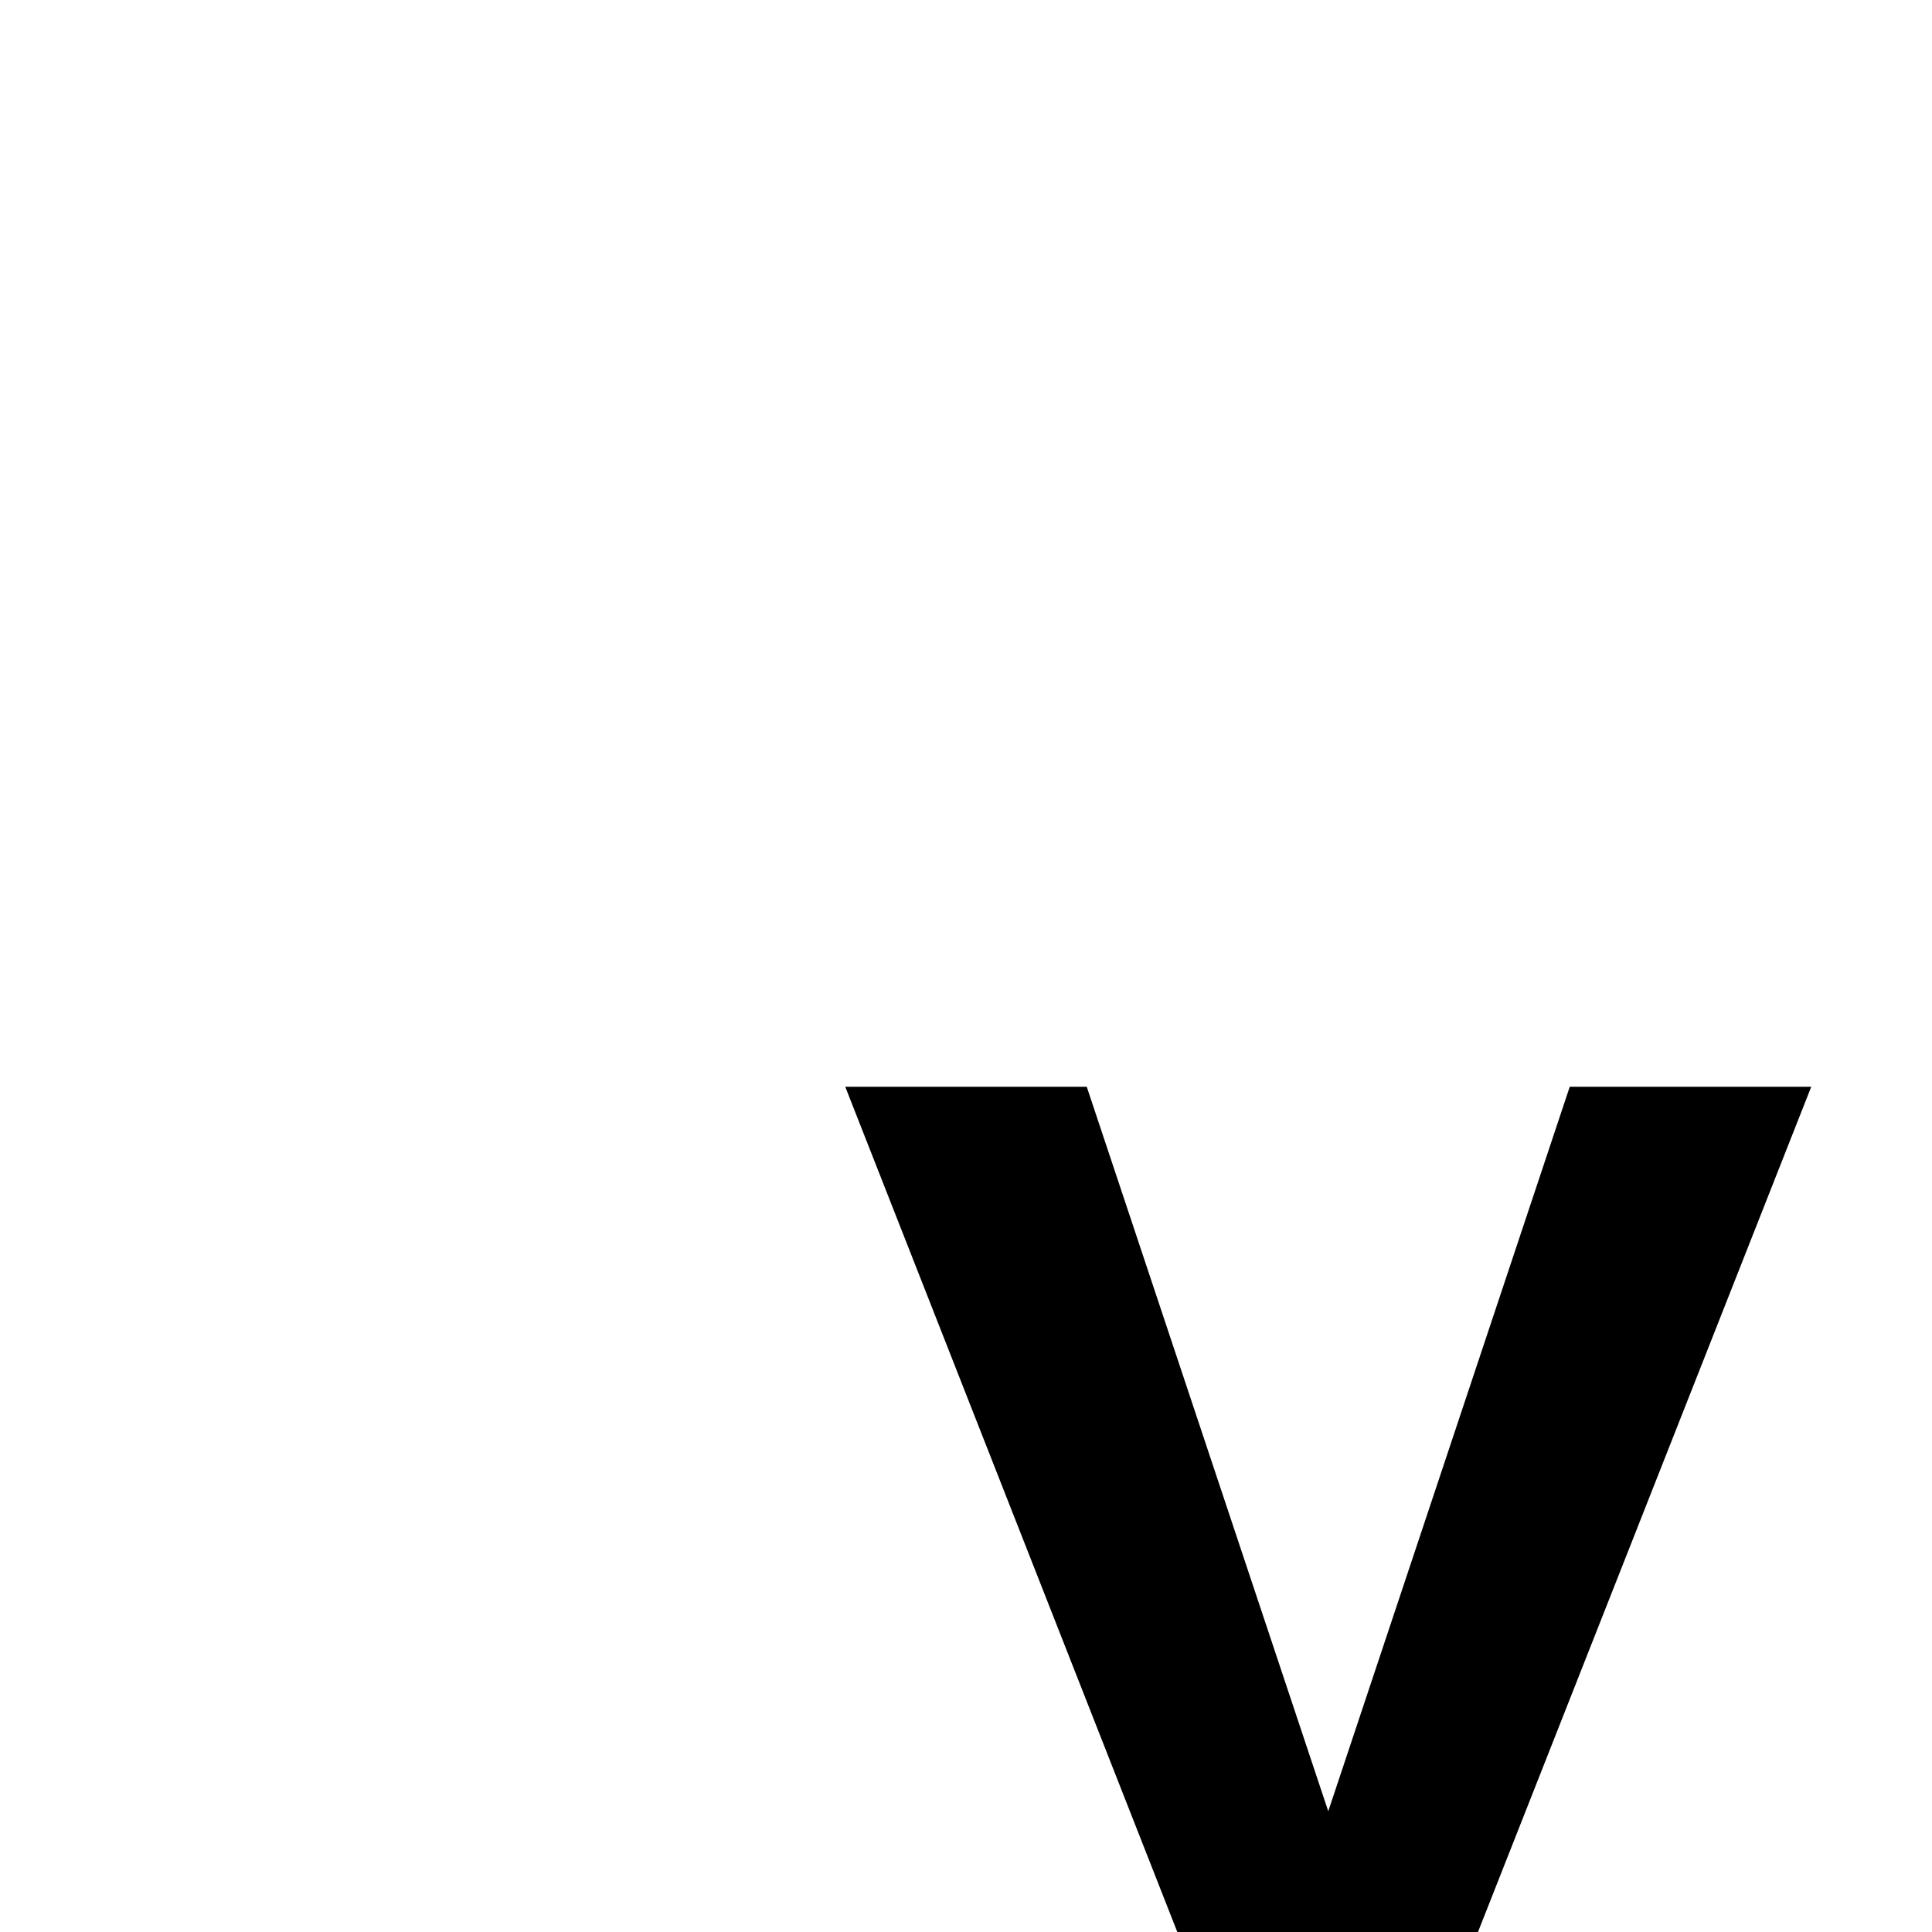 <svg xmlns="http://www.w3.org/2000/svg" viewBox="0 0 16 16"><path d="M15 9L13 9 11 15 9 9 7 9 9.75 16 7 23 9 23 11 17 13 23 15 23 12.24 16 15 9zM25 13L23 13 21 16.9 19 13 17 13 19.91 18 17 23 19 23 21 19.2 23 23 25 23 22.1 18 25 13z"/></svg>